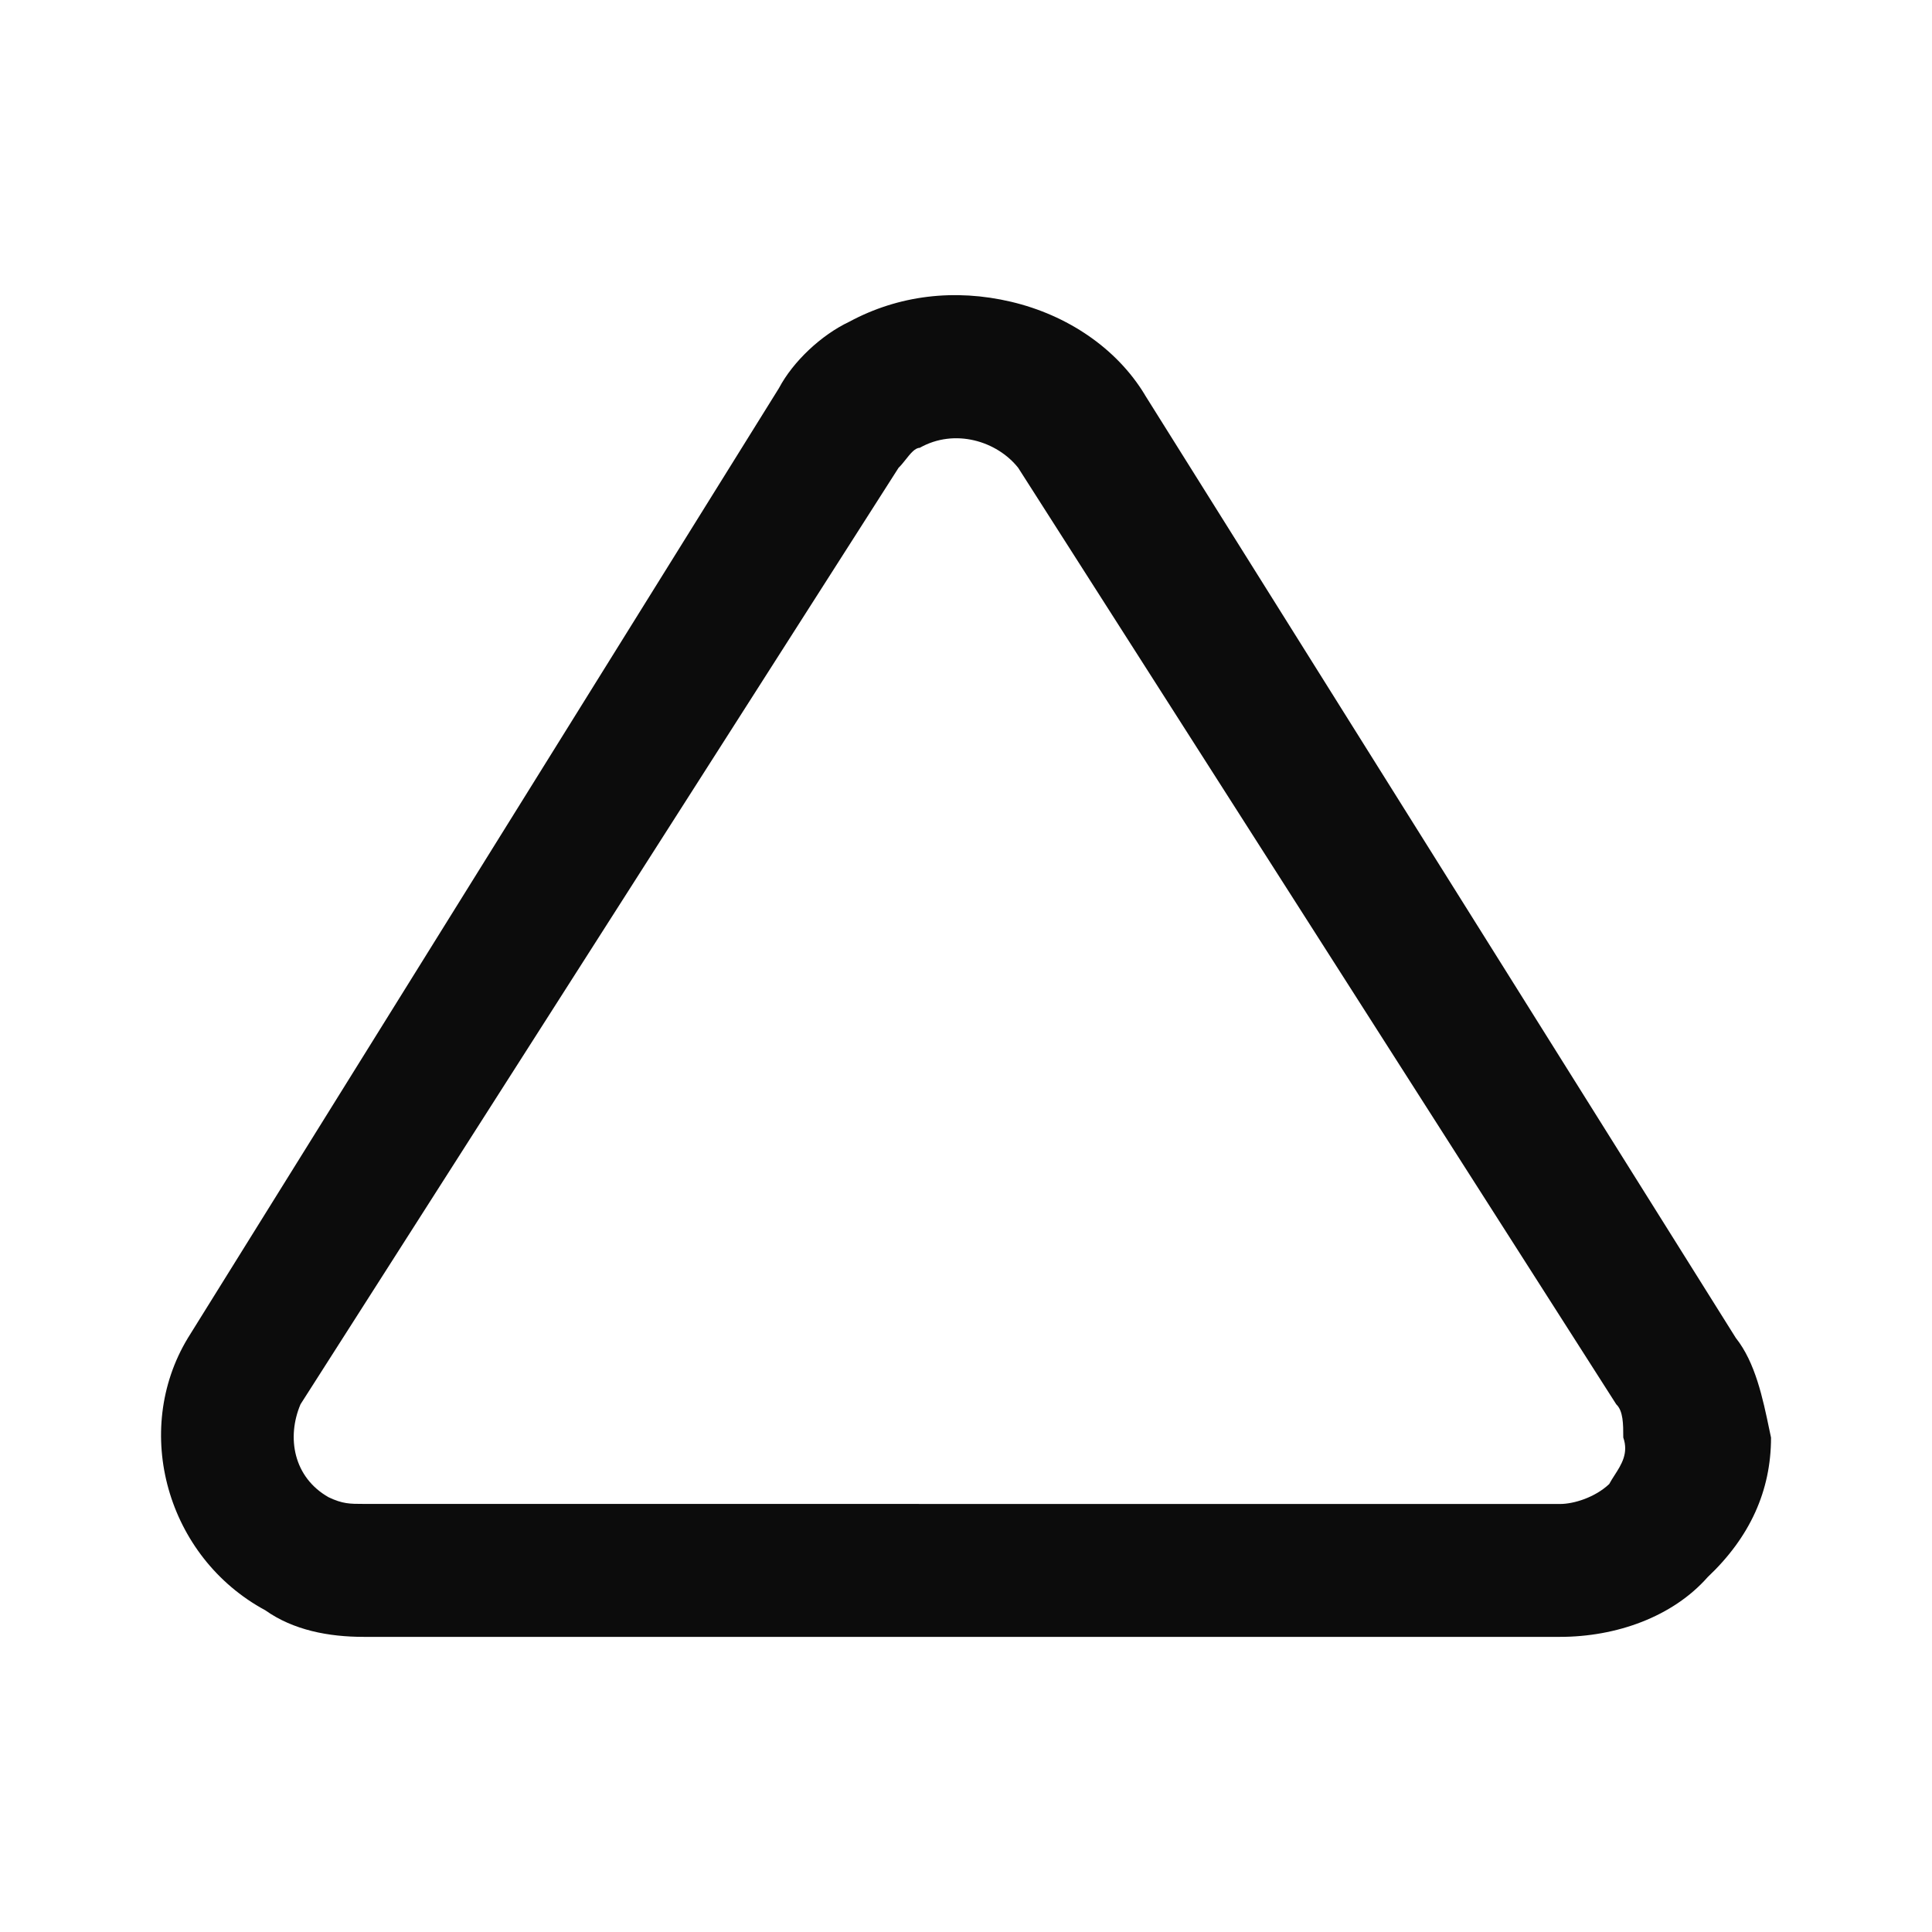 <svg enable-background="new 0 0 50 50" viewBox="0 0 50 50" xmlns="http://www.w3.org/2000/svg"><path clip-rule="evenodd" d="m29.627 10.217 15.296 24.409c.505.635.699 1.564.869 2.38.014.067.028.134.042.199 0 1.375-.546 2.578-1.639 3.61-.91 1.031-2.367 1.547-3.824 1.547h-30.956c-.91 0-1.821-.172-2.549-.688-2.549-1.375-3.46-4.641-2.003-7.048l15.296-24.581c.364-.688 1.093-1.375 1.821-1.719 1.275-.688 2.731-.86 4.188-.516 1.457.344 2.731 1.203 3.46 2.406zm10.744 28.706c.364 0 .91-.172 1.275-.516.04-.075.088-.149.137-.226.178-.276.37-.574.227-.978 0-.344 0-.688-.182-.86l-15.478-24.237c-.546-.688-1.639-1.031-2.549-.516-.121 0-.243.153-.364.306-.061.076-.121.153-.182.21l-15.478 24.237c-.364.86-.182 1.891.728 2.406.364.172.546.172.91.172z" fill-opacity=".95" fill-rule="evenodd"/></svg>